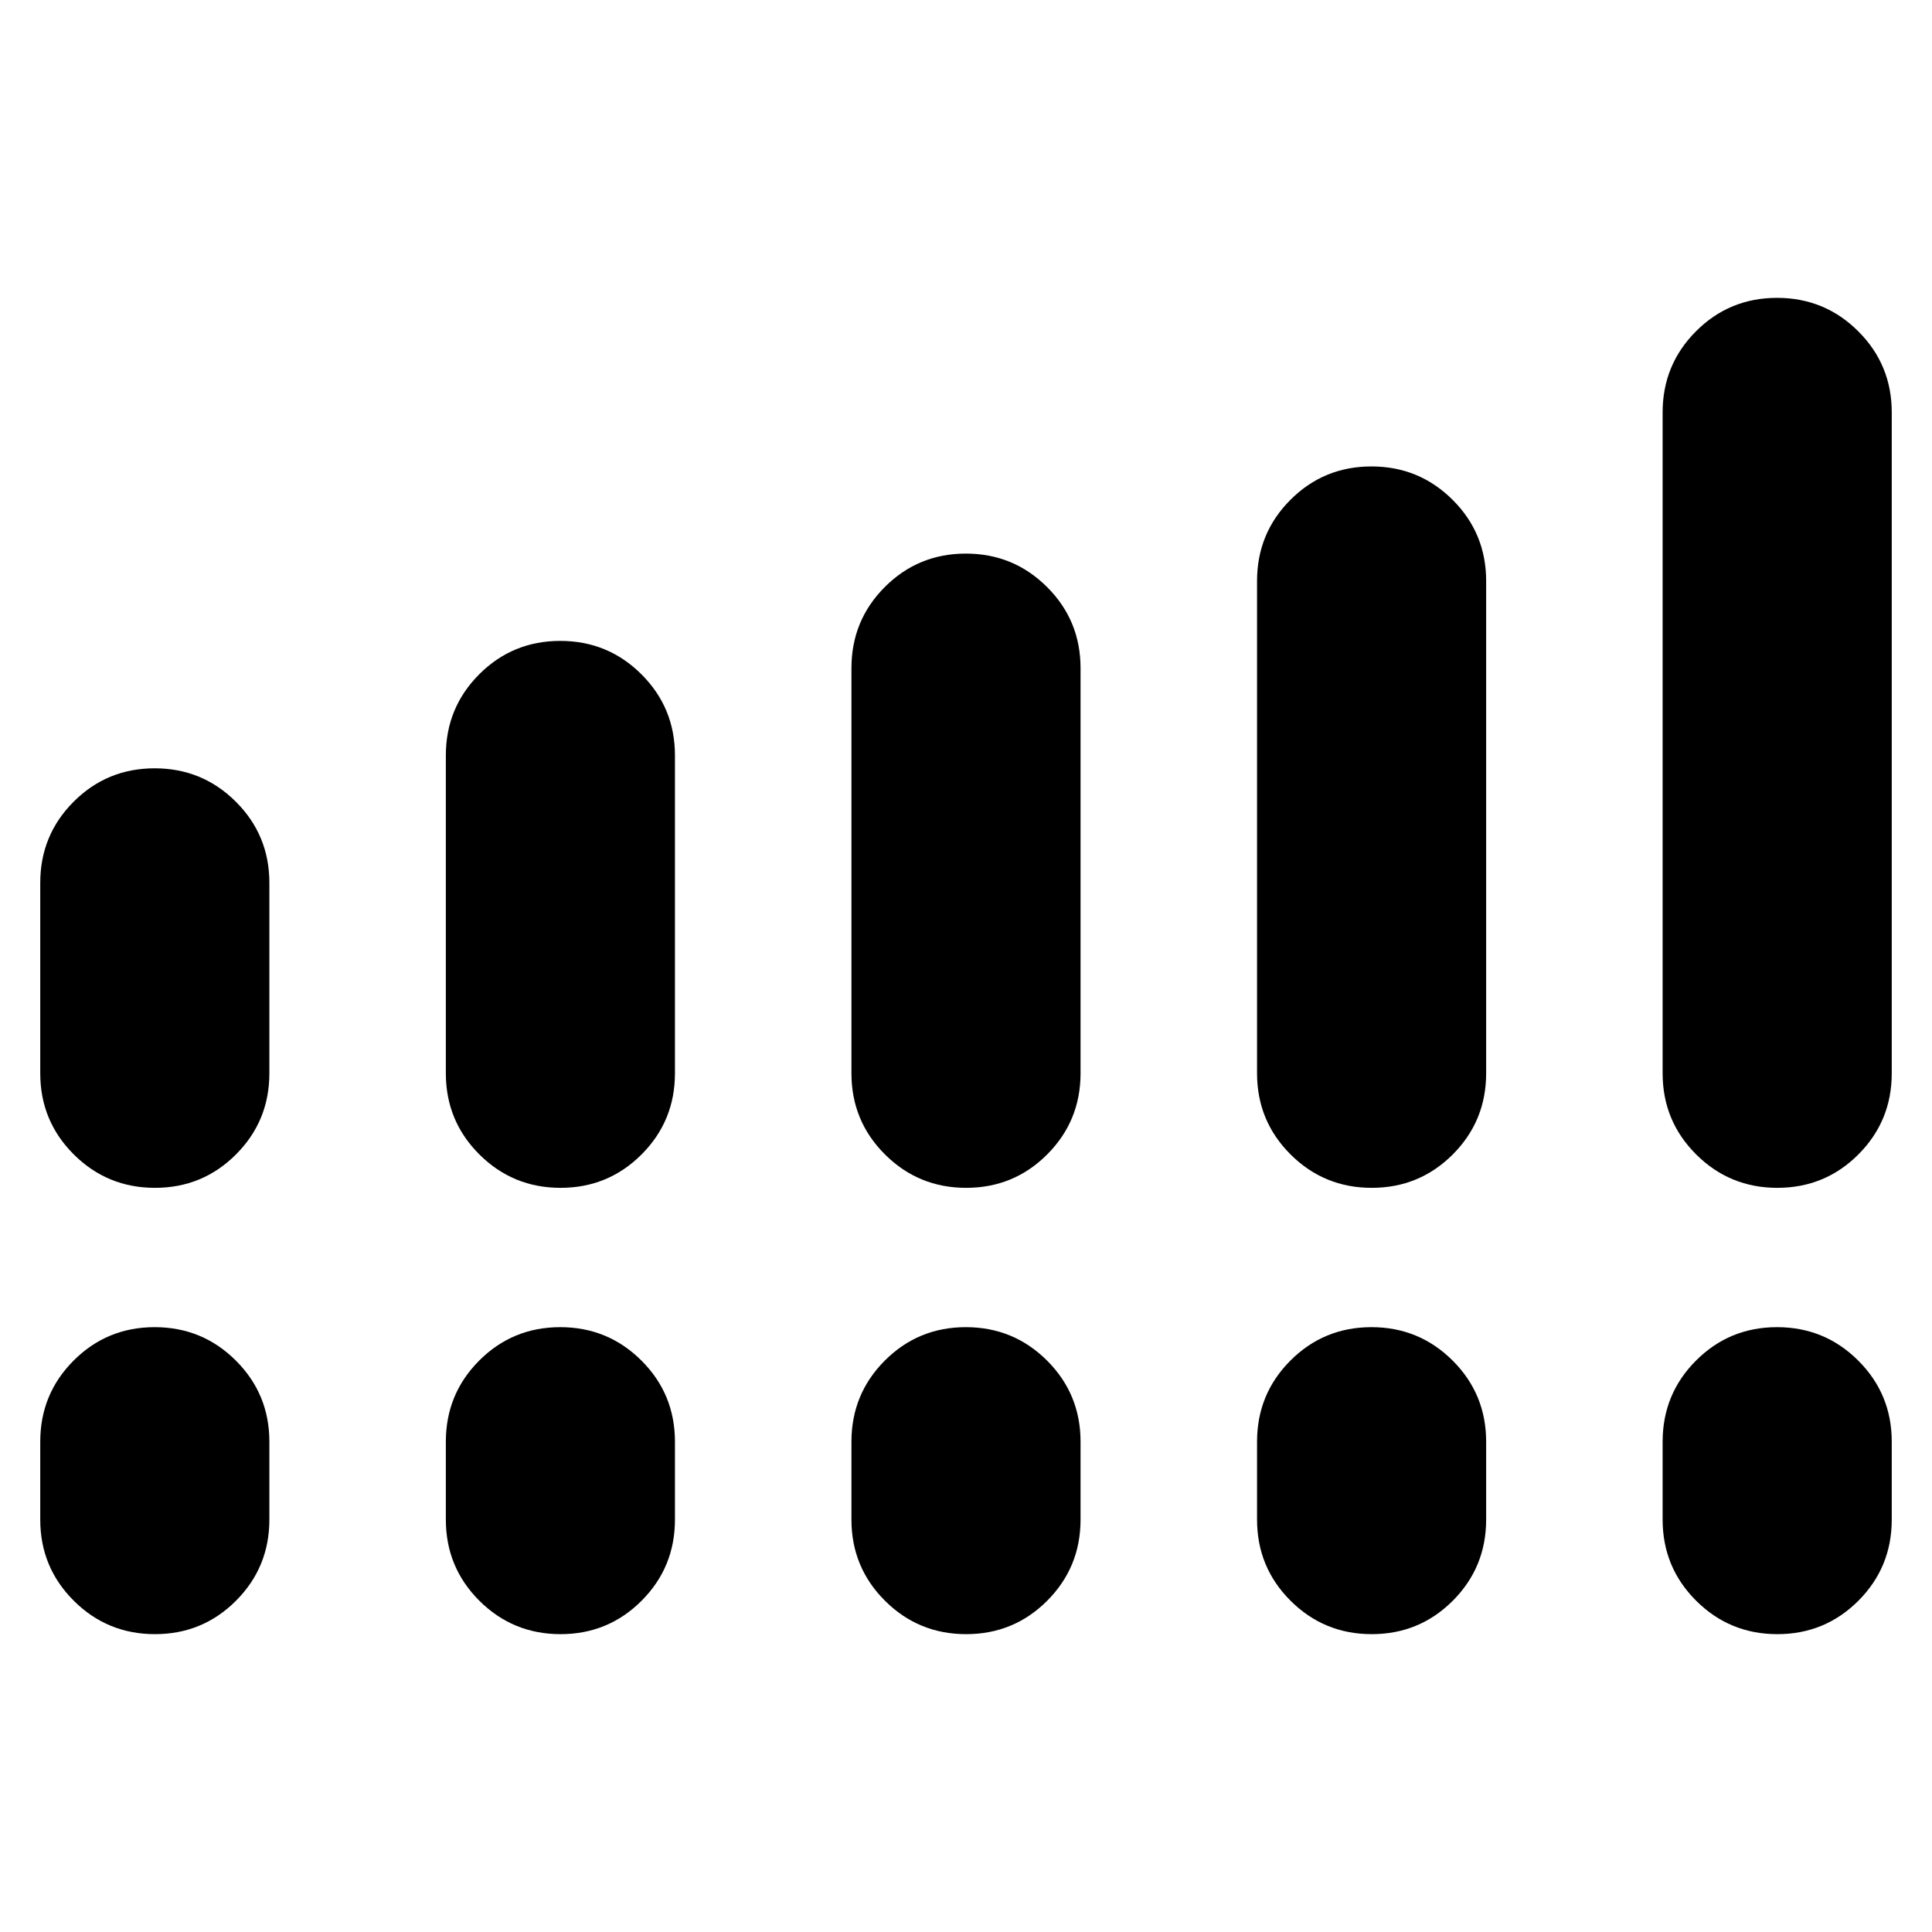 <svg xmlns="http://www.w3.org/2000/svg" height="24" viewBox="0 -960 960 960" width="24"><path d="M20-426.69v-94.62q0-23.72 16.58-40.32t40.27-16.6q23.69 0 40.34 16.6 16.66 16.6 16.66 40.32v94.62q0 23.72-16.59 40.32-16.58 16.6-40.26 16.6-23.69 0-40.34-16.6Q20-402.97 20-426.69Zm201.54 0v-157.93q0-23.71 16.58-40.32 16.58-16.6 40.27-16.6 23.69 0 40.34 16.6 16.65 16.61 16.65 40.32v157.93q0 23.72-16.58 40.32t-40.27 16.6q-23.68 0-40.34-16.6-16.65-16.6-16.65-40.32Zm201.54 0V-628q0-23.72 16.58-40.32t40.27-16.6q23.68 0 40.34 16.6 16.65 16.6 16.65 40.32v201.31q0 23.72-16.58 40.32t-40.27 16.6q-23.68 0-40.34-16.6-16.65-16.6-16.65-40.32Zm201.54 0v-244.62q0-23.72 16.58-40.32t40.27-16.6q23.68 0 40.34 16.6 16.65 16.6 16.65 40.32v244.62q0 23.72-16.58 40.32t-40.27 16.6q-23.69 0-40.34-16.6-16.65-16.6-16.65-40.32Zm201.53 0v-328.39q0-23.71 16.59-40.32Q859.32-812 883-812q23.69 0 40.34 16.6Q940-778.79 940-755.08v328.39q0 23.72-16.58 40.32t-40.27 16.6q-23.69 0-40.34-16.6-16.66-16.6-16.66-40.32ZM20-204.92v-38.7q0-23.71 16.58-40.32 16.58-16.6 40.27-16.6 23.69 0 40.34 16.6 16.66 16.61 16.66 40.32v38.7q0 23.71-16.59 40.32Q100.68-148 77-148q-23.69 0-40.34-16.6Q20-181.21 20-204.92Zm201.54 0v-38.7q0-23.71 16.58-40.32 16.58-16.6 40.27-16.6 23.69 0 40.34 16.6 16.65 16.61 16.65 40.32v38.7q0 23.71-16.58 40.32-16.58 16.6-40.27 16.6-23.68 0-40.34-16.6-16.65-16.61-16.65-40.32Zm201.54 0v-38.7q0-23.71 16.58-40.32 16.58-16.6 40.27-16.6 23.68 0 40.34 16.6 16.65 16.61 16.65 40.32v38.7q0 23.71-16.58 40.32-16.58 16.6-40.27 16.6-23.68 0-40.34-16.6-16.65-16.61-16.65-40.32Zm201.54 0v-38.7q0-23.71 16.58-40.32 16.58-16.6 40.27-16.6 23.68 0 40.34 16.6 16.65 16.61 16.65 40.32v38.7q0 23.71-16.58 40.32Q705.3-148 681.61-148q-23.69 0-40.34-16.6-16.65-16.61-16.65-40.32Zm201.53 0v-38.7q0-23.71 16.59-40.32 16.58-16.6 40.26-16.6 23.69 0 40.34 16.6Q940-267.33 940-243.62v38.7q0 23.71-16.58 40.32-16.58 16.6-40.27 16.6-23.69 0-40.34-16.6-16.66-16.61-16.66-40.32Z"/></svg>